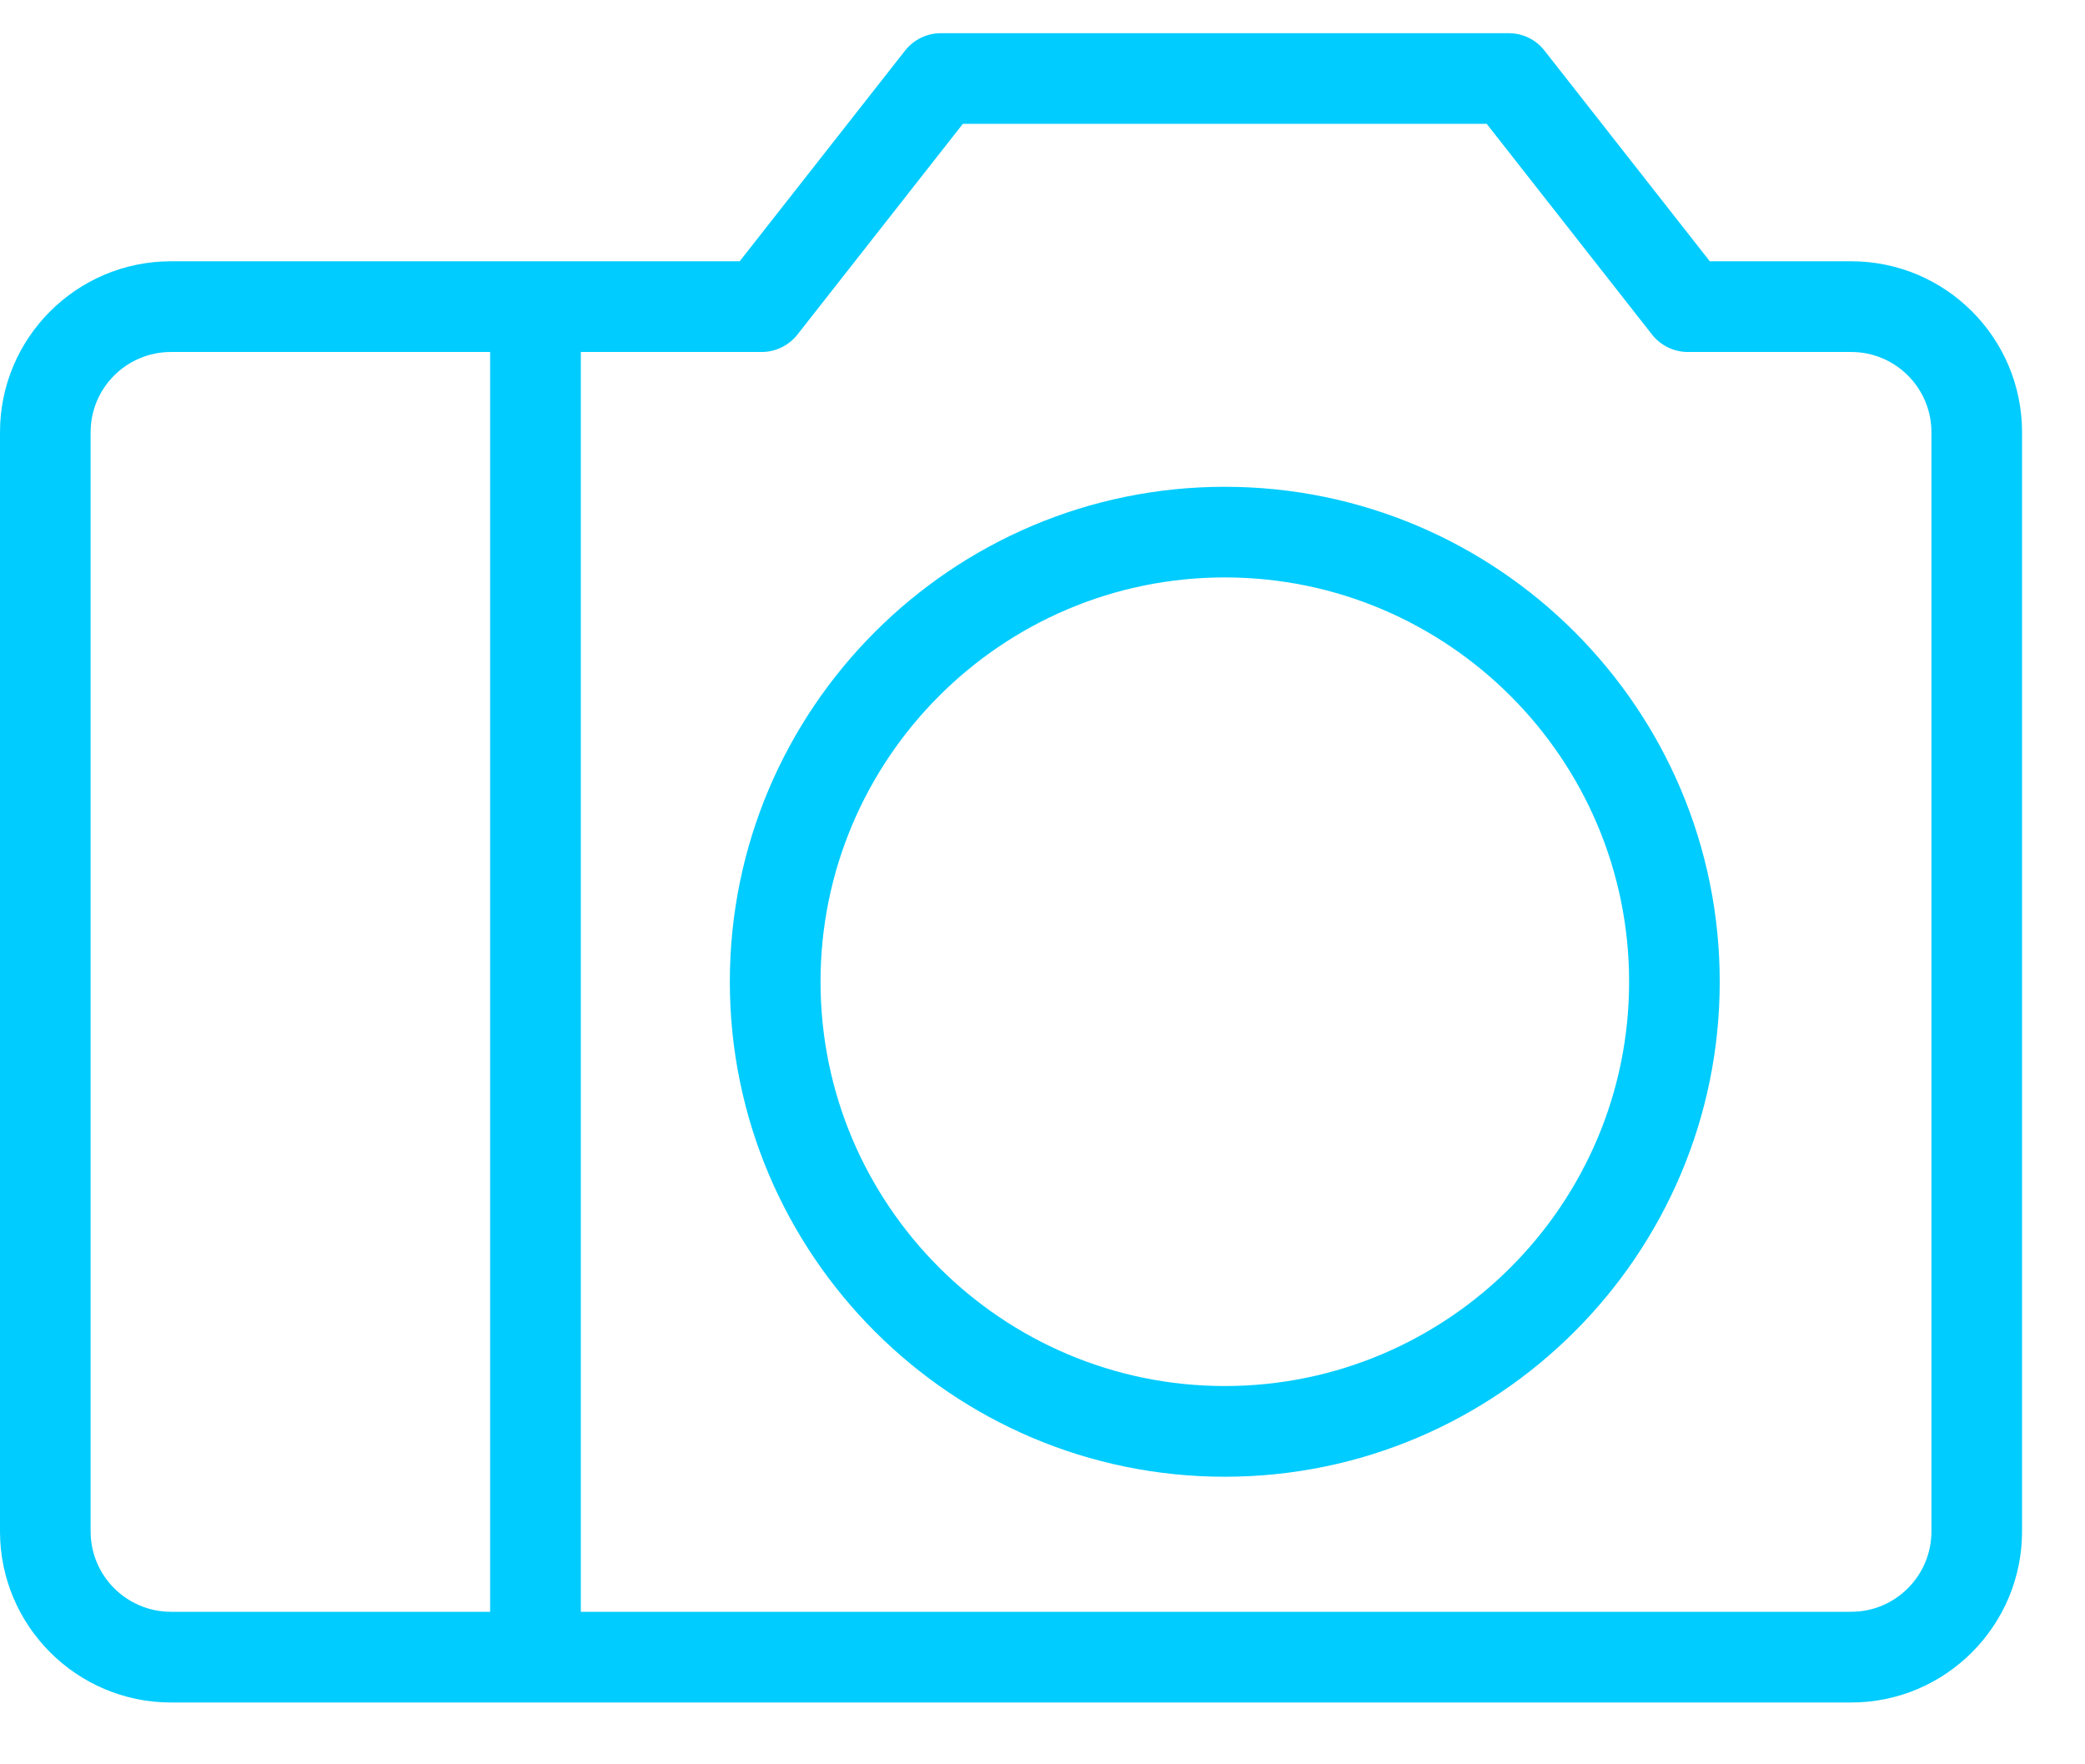 <?xml version="1.0" encoding="UTF-8"?>
<svg width="26px" height="22px" viewBox="0 0 26 22" version="1.1" xmlns="http://www.w3.org/2000/svg" xmlns:xlink="http://www.w3.org/1999/xlink">
    <!-- Generator: Sketch 60.1 (88133) - https://sketch.com -->
    <title>camera only icon</title>
    <desc>Created with Sketch.</desc>
    <g id="Verification-native-application" stroke="none" stroke-width="1" fill="none" fill-rule="evenodd">
        <g id="17---Help-info" transform="translate(-35, -391)" fill="#00CCFF">
            <g id="icon/full/camera" transform="translate(23, 378)">
                <g id="icon/shape-primary/camera/blue" transform="translate(12, 13.414)">
                    <g id="Group-3" transform="translate(0, 0)">
                        <path d="M6.677,20.747 C6.365,20.747 6.112,20.494 6.112,20.182 L6.112,3.474 C6.112,3.162 6.365,2.909 6.677,2.909 C6.989,2.909 7.243,3.162 7.243,3.474 L7.243,20.182 C7.243,20.494 6.989,20.747 6.677,20.747" id="Fill-165"></path>
                        <path d="M15.273,6.786 C12.494,6.786 10.232,9.048 10.232,11.828 C10.232,14.607 12.494,16.869 15.273,16.869 C18.053,16.869 20.315,14.607 20.315,11.828 C20.315,9.048 18.053,6.786 15.273,6.786 Z M15.273,18 C11.87,18 9.101,15.231 9.101,11.828 C9.101,8.424 11.87,5.656 15.273,5.656 C18.676,5.656 21.445,8.424 21.445,11.828 C21.445,15.231 18.676,18 15.273,18 L15.273,18 Z" id="Fill-166"></path>
                        <path d="M2.132,3.975 C1.579,3.975 1.13,4.423 1.13,4.975 L1.13,18.682 C1.13,19.235 1.579,19.684 2.132,19.684 L23.085,19.684 C23.636,19.684 24.085,19.235 24.085,18.682 L24.085,4.975 C24.085,4.423 23.636,3.975 23.085,3.975 L21.046,3.975 C20.873,3.975 20.708,3.894 20.601,3.758 L18.539,1.13 L12.007,1.13 L9.944,3.758 C9.837,3.894 9.672,3.975 9.499,3.975 L2.132,3.975 Z M23.085,20.815 L2.132,20.815 C0.956,20.815 0,19.857 0,18.682 L0,4.975 C0,3.799 0.956,2.844 2.132,2.844 L9.224,2.844 L11.287,0.216 C11.395,0.079 11.559,0 11.733,0 L18.814,0 C18.988,0 19.152,0.079 19.259,0.216 L21.321,2.844 L23.085,2.844 C24.26,2.844 25.215,3.799 25.215,4.975 L25.215,18.682 C25.215,19.857 24.26,20.815 23.085,20.815 L23.085,20.815 Z" id="Fill-167"></path>
                    </g>
                </g>
            </g>
        </g>
    </g>
</svg>